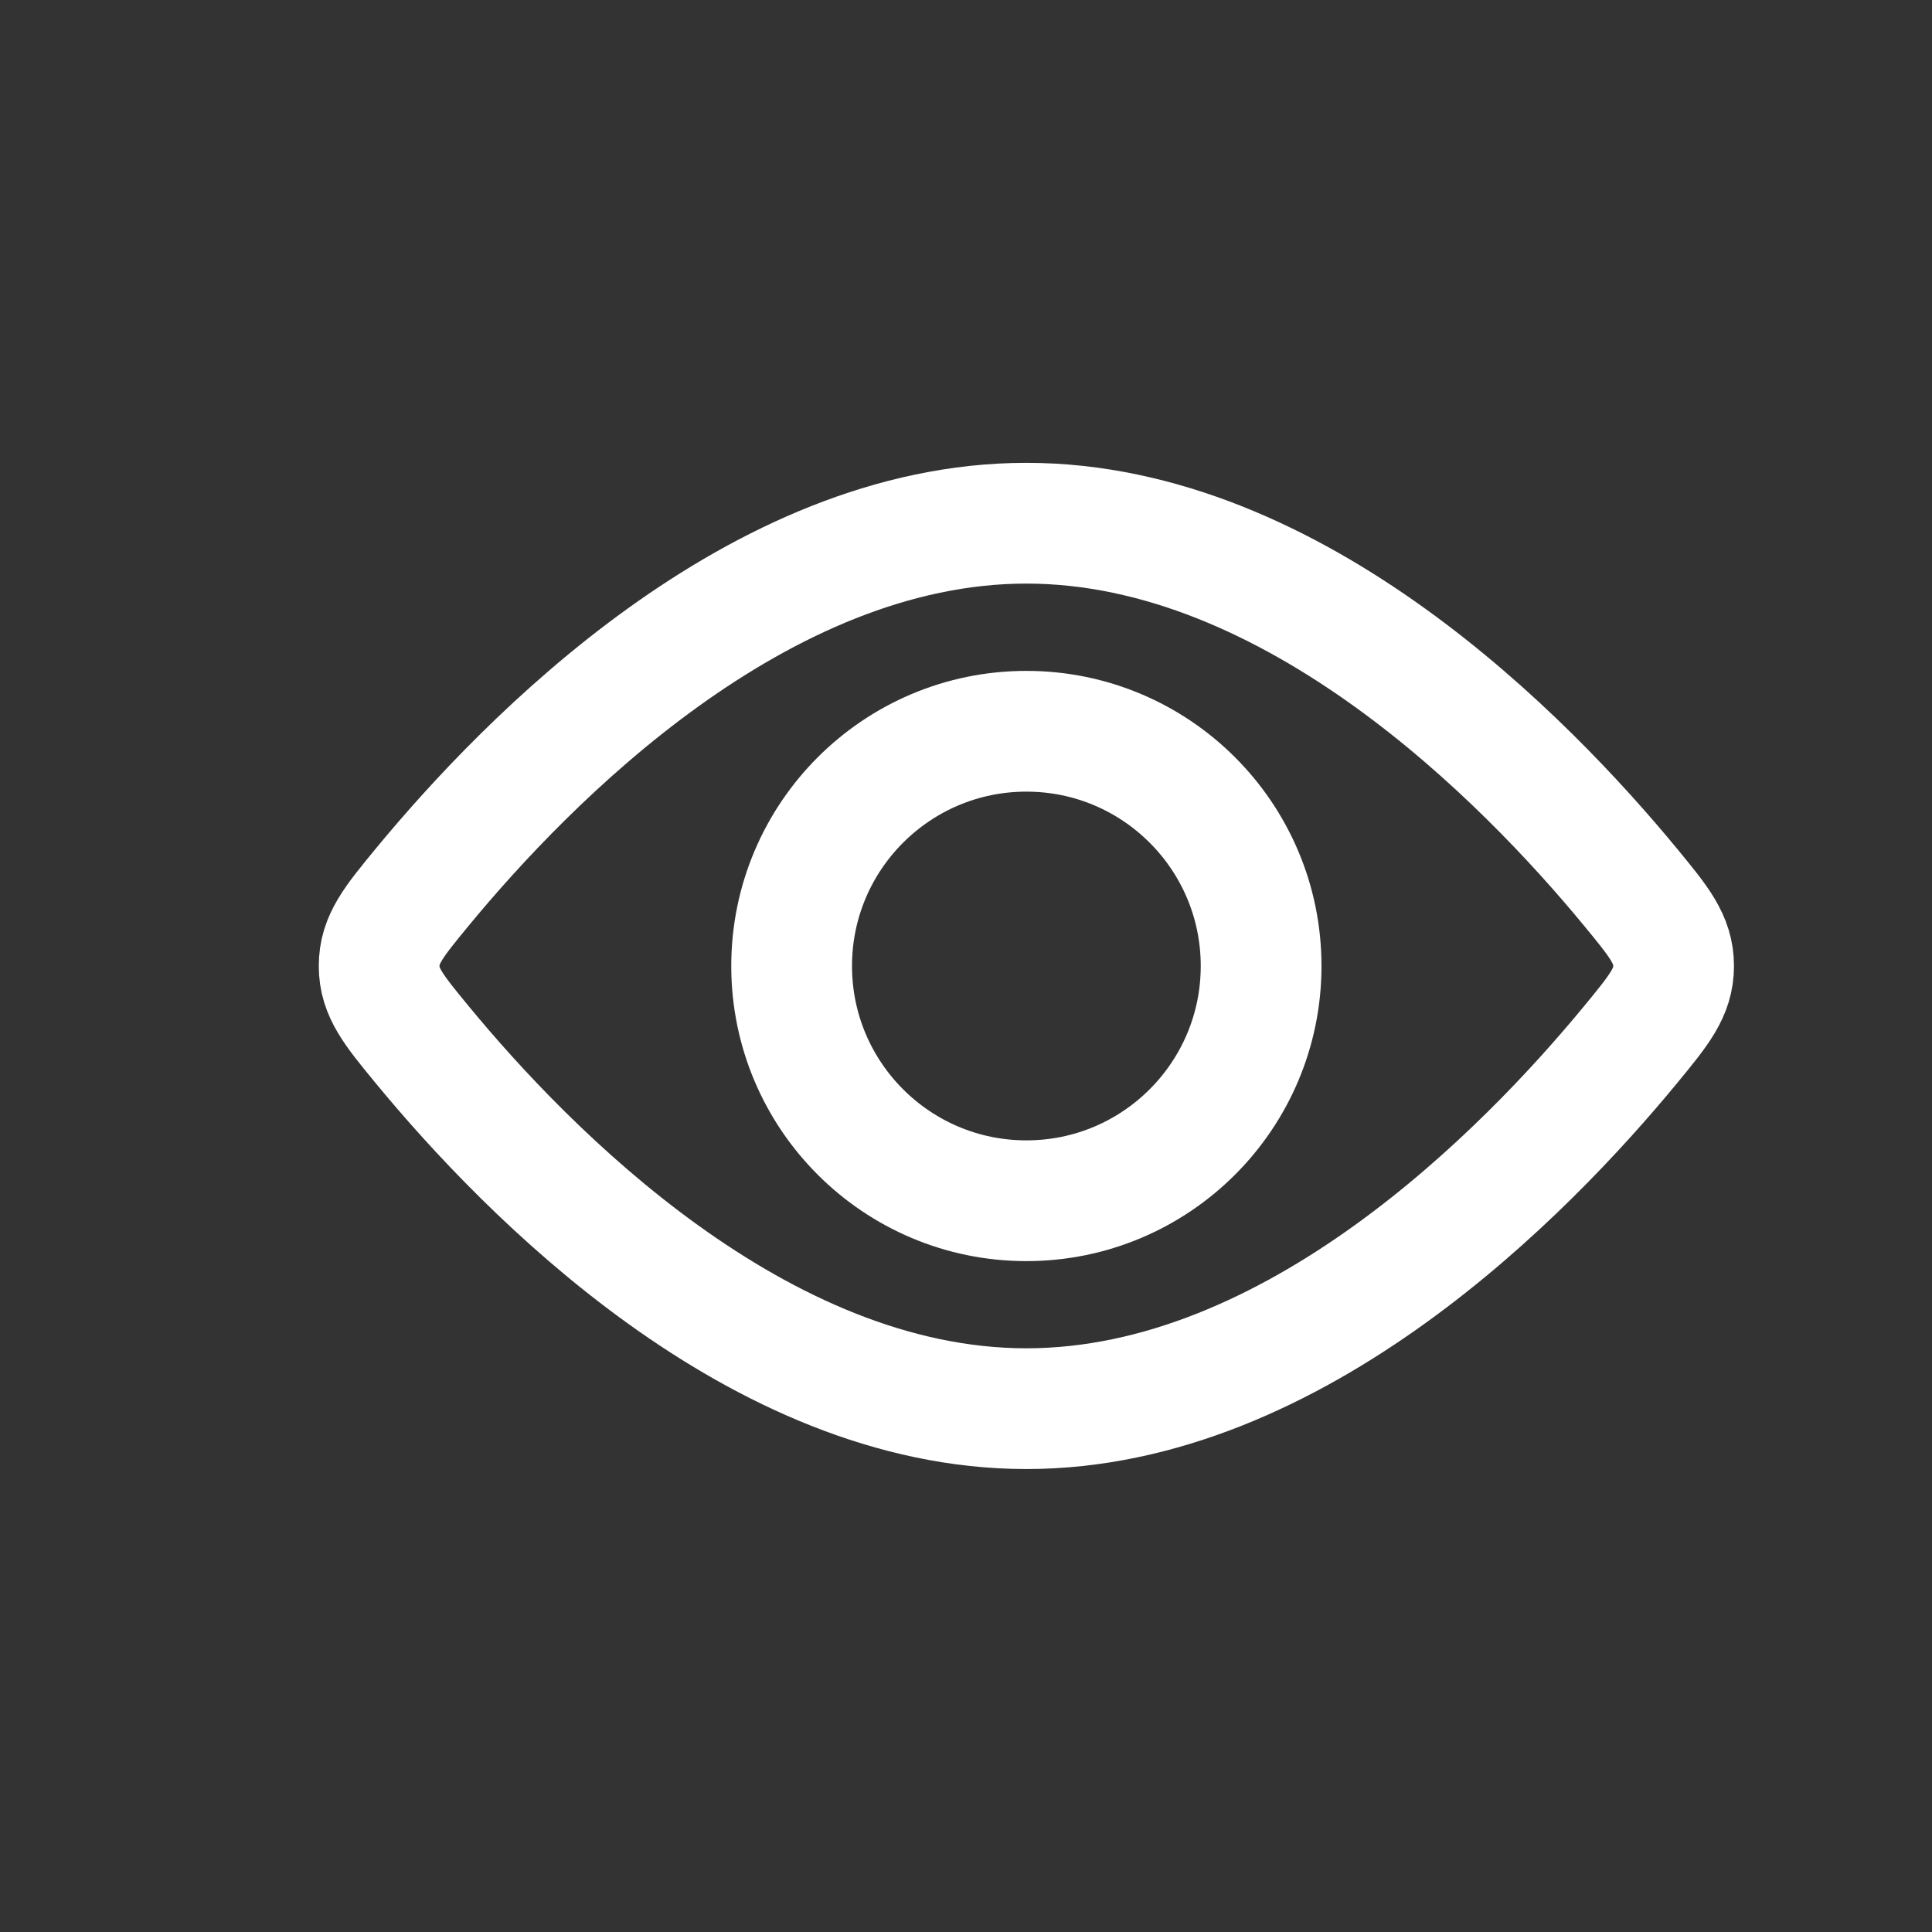 <svg width="16" height="16" viewBox="0 0 16 16" fill="none" xmlns="http://www.w3.org/2000/svg">
<rect x="0" y="0" width="16" height="16" fill="#333333" stroke="none"/>
<circle cx="8.5" cy="8" r="1.944" stroke="white"/>
<path d="M13.504 7.348C13.741 7.636 13.86 7.78 13.86 8C13.86 8.219 13.741 8.363 13.504 8.651C12.636 9.705 10.722 11.666 8.5 11.666C6.278 11.666 4.364 9.705 3.496 8.651C3.259 8.363 3.14 8.219 3.14 8C3.14 7.78 3.259 7.636 3.496 7.348C4.364 6.295 6.278 4.333 8.5 4.333C10.722 4.333 12.636 6.295 13.504 7.348Z" stroke="white"/>
</svg>
